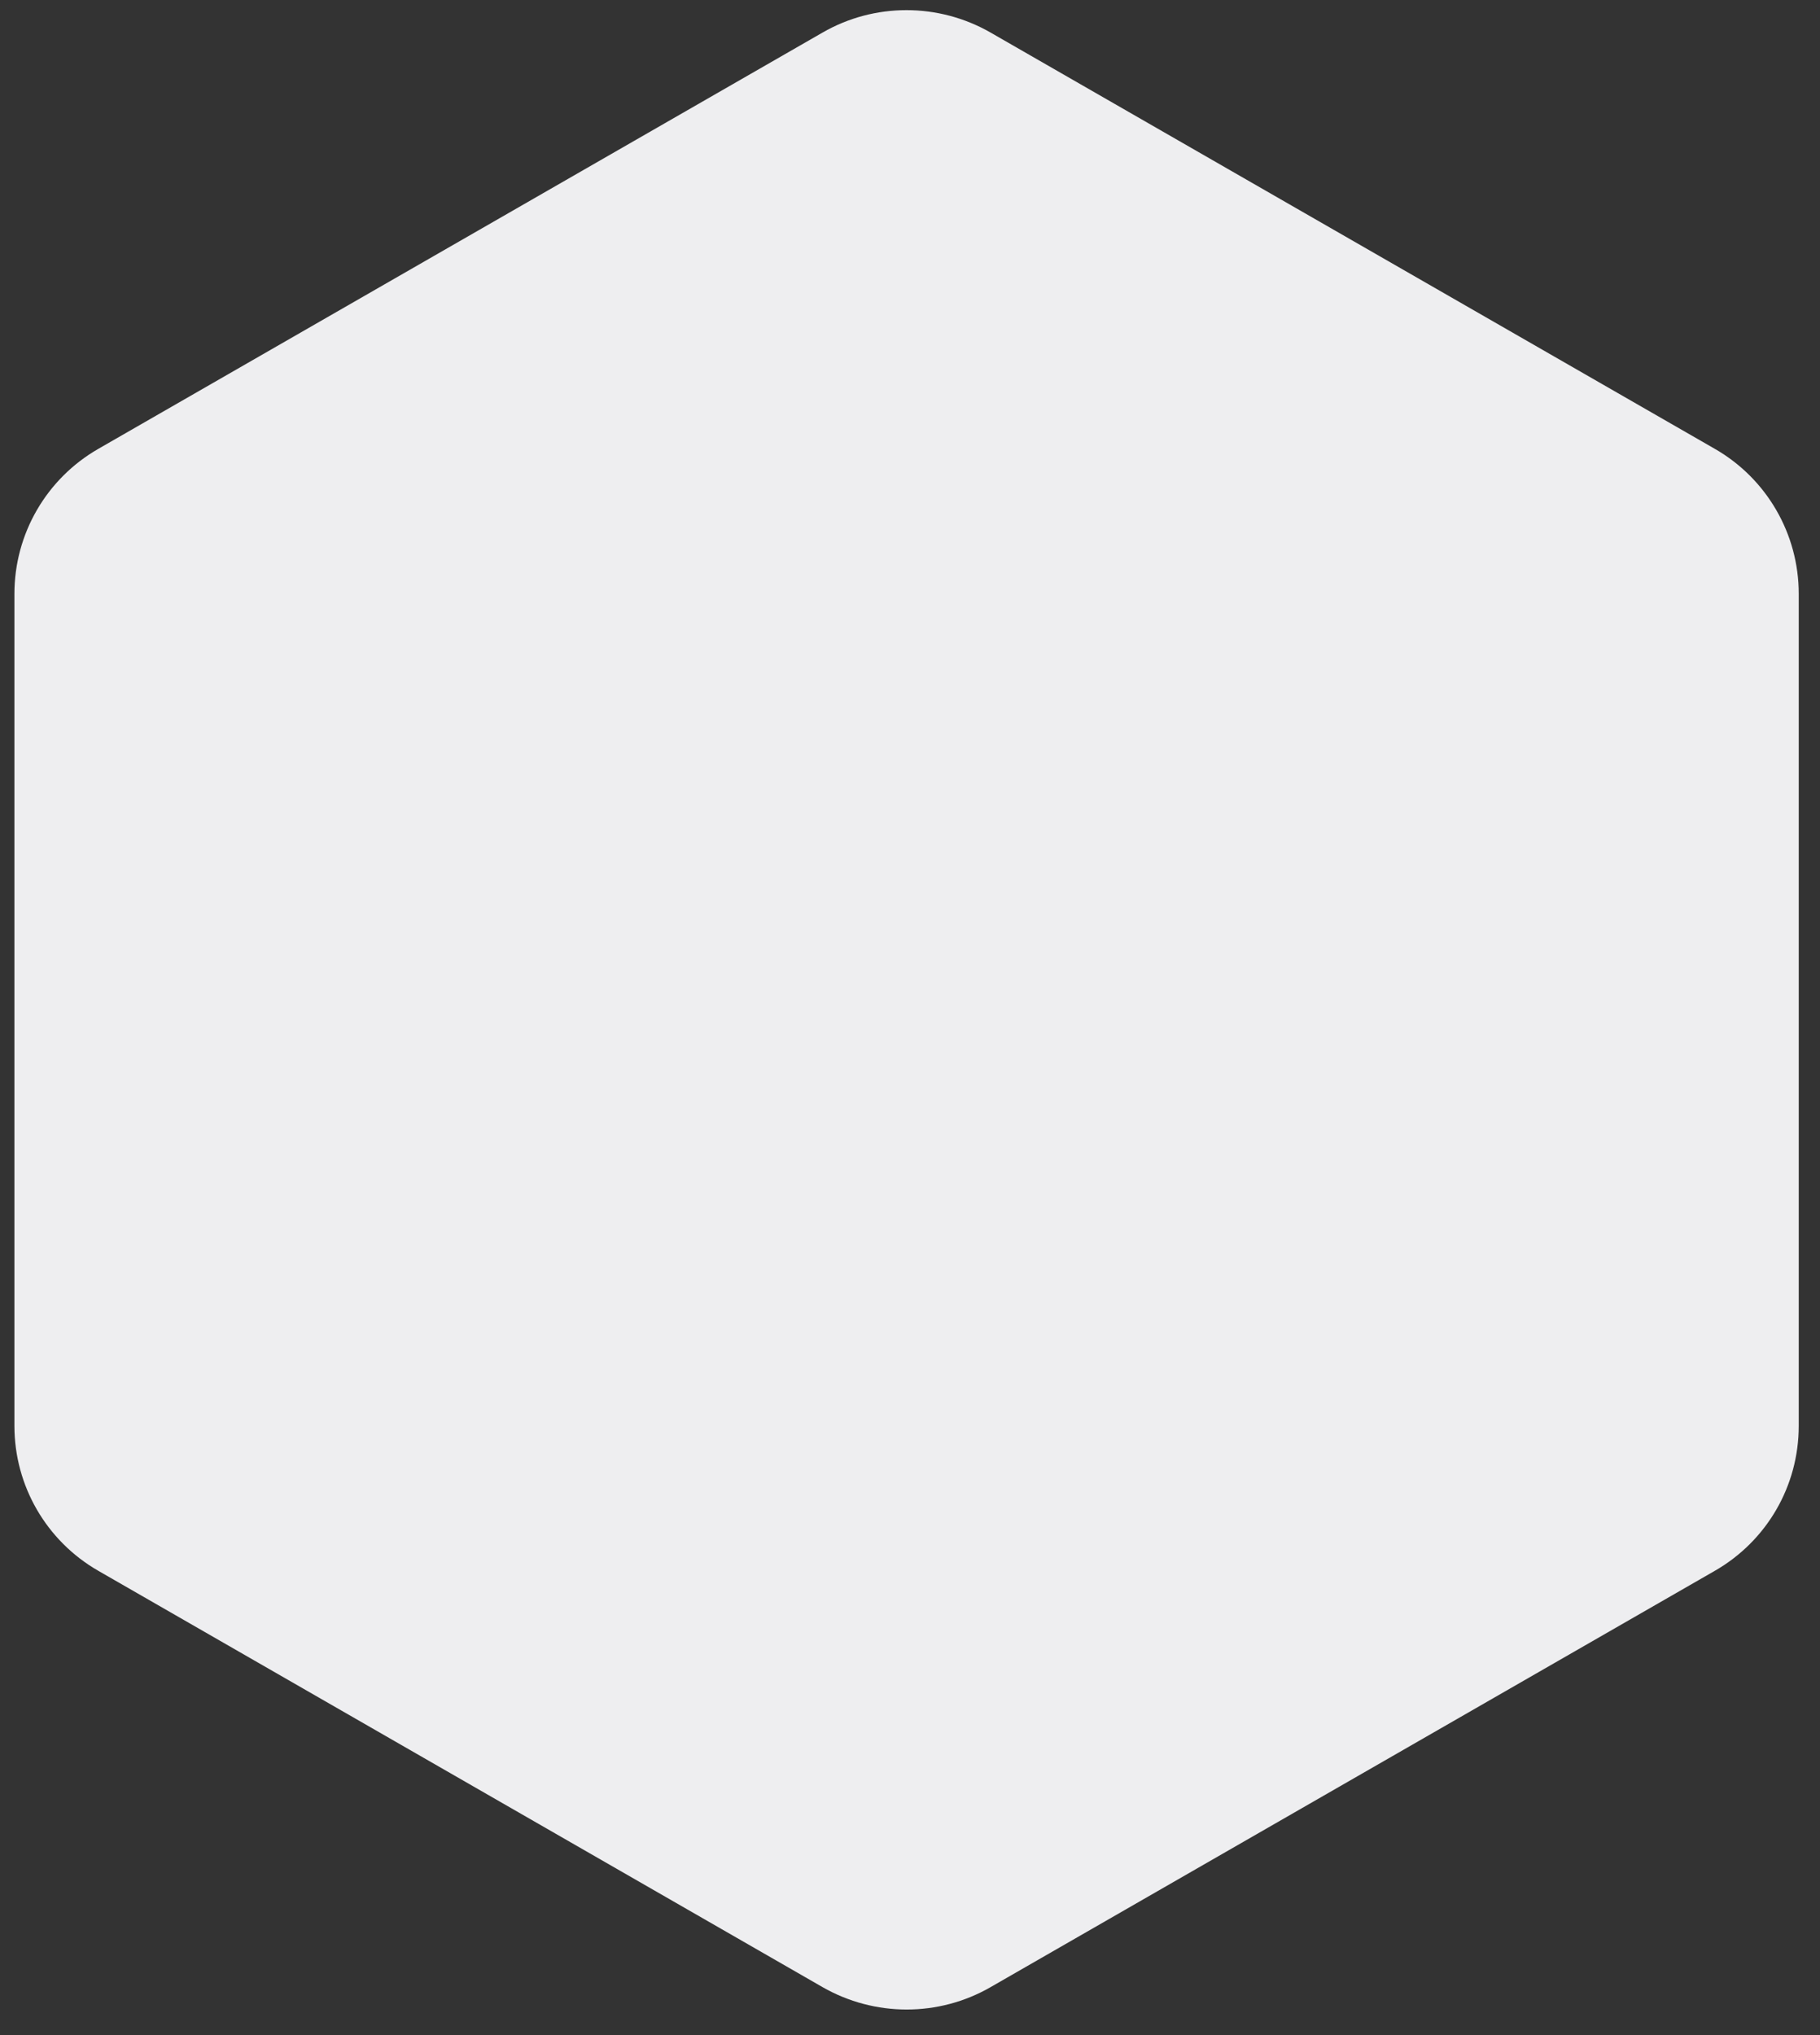 <svg width="51" height="57" viewBox="0 0 51 57" fill="none" xmlns="http://www.w3.org/2000/svg">
<rect x="0" y="0" width="51" height="57" fill="#333333" stroke="none"/>
<path d="M50.404 39.939V16.63C50.404 14.957 49.511 13.407 48.05 12.57L27.758 0.912C26.298 0.075 24.502 0.075 23.05 0.912L2.758 12.57C1.298 13.407 0.404 14.957 0.404 16.63V39.939C0.404 41.612 1.298 43.161 2.758 43.998L23.05 55.657C24.511 56.493 26.307 56.493 27.758 55.657L48.05 43.998C49.511 43.161 50.404 41.62 50.404 39.939Z" fill="#EEEEF0"/>
</svg>
